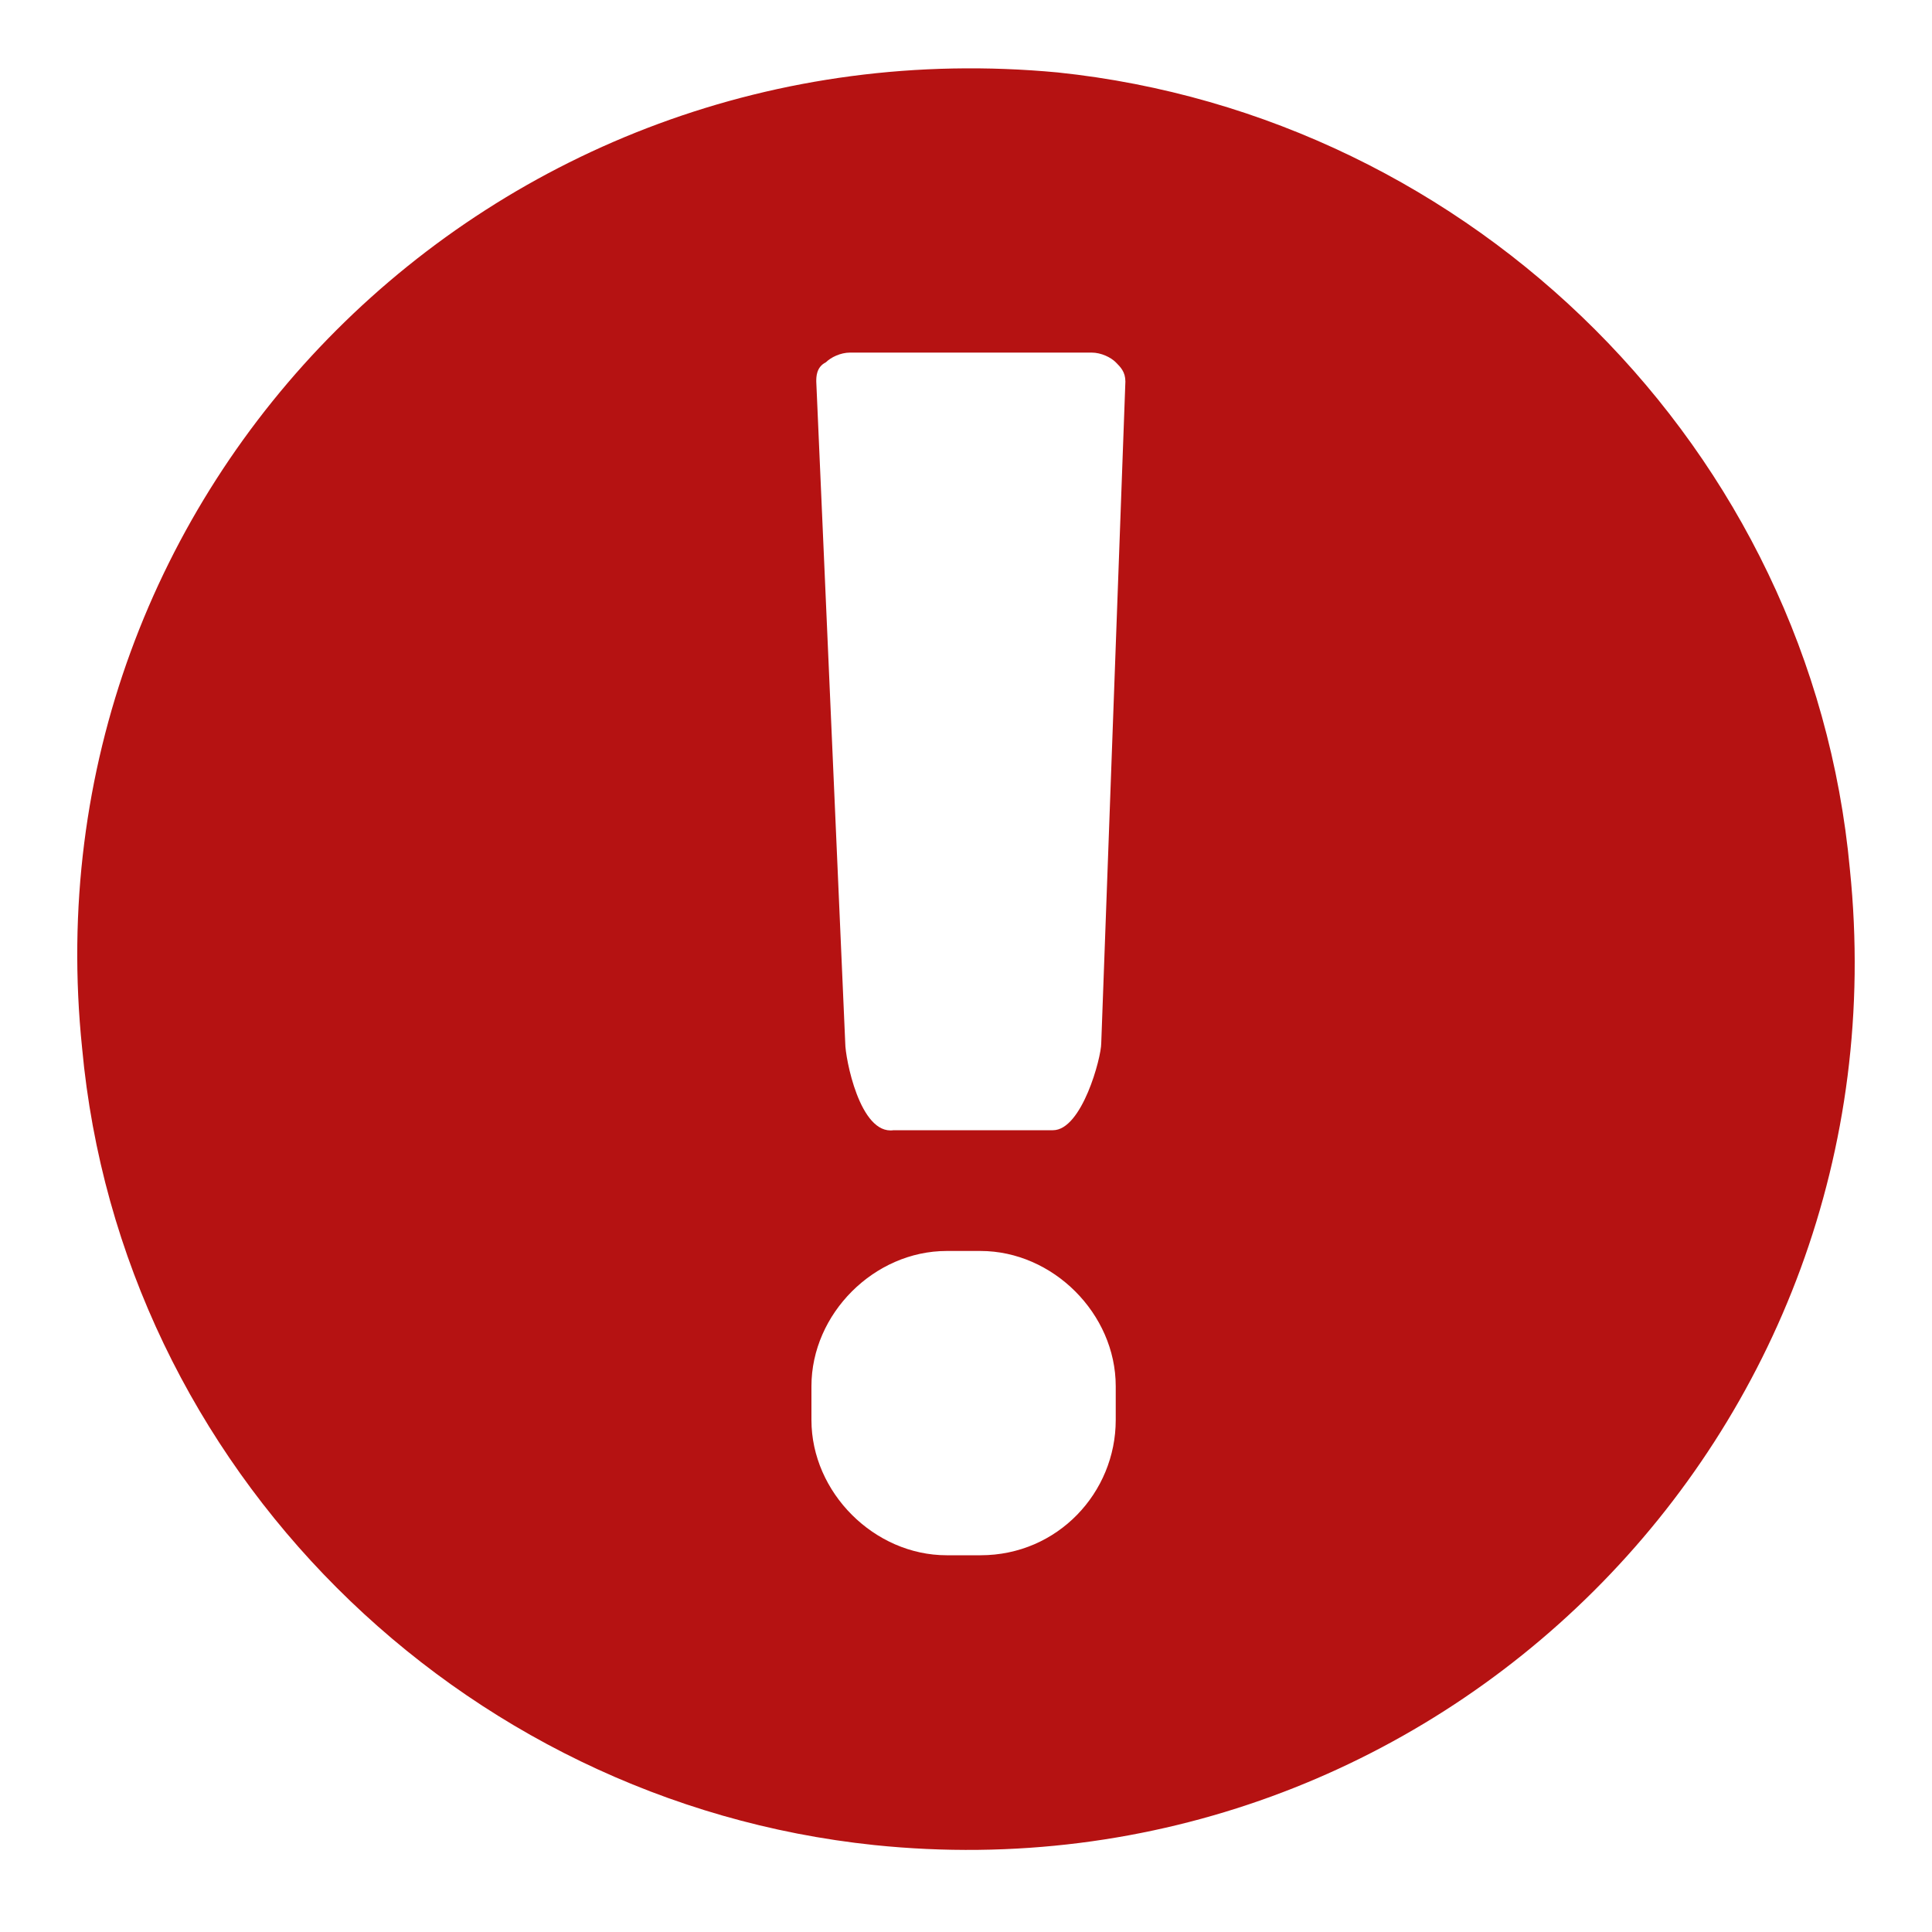 <svg xmlns="http://www.w3.org/2000/svg" width="40" height="40" viewBox="0 0 40 40"><path class="exclamationIcon" fill="#B51212" d="M38.3 18c1.2 11.7-8.6 21.4-20.2 20.2-8.6-.9-15.6-7.8-16.4-16.5C.5 10.1 10.2.4 21.9 1.5c8.6.9 15.6 7.8 16.4 16.5zM23.1 29.4v-.7c0-1.5-1.3-2.8-2.8-2.8h-.7c-1.5 0-2.8 1.3-2.8 2.8v.7c0 1.5 1.3 2.8 2.8 2.8h.7c1.6 0 2.8-1.3 2.8-2.8zm.2-21.5c0-.2-.1-.3-.2-.4-.1-.1-.3-.2-.5-.2h-5c-.2 0-.4.1-.5.2-.2.1-.2.3-.2.4l.6 13.7c0 .3.3 1.9 1 1.8h3.3c.6 0 1-1.5 1-1.8l.5-13.7z"/></svg>